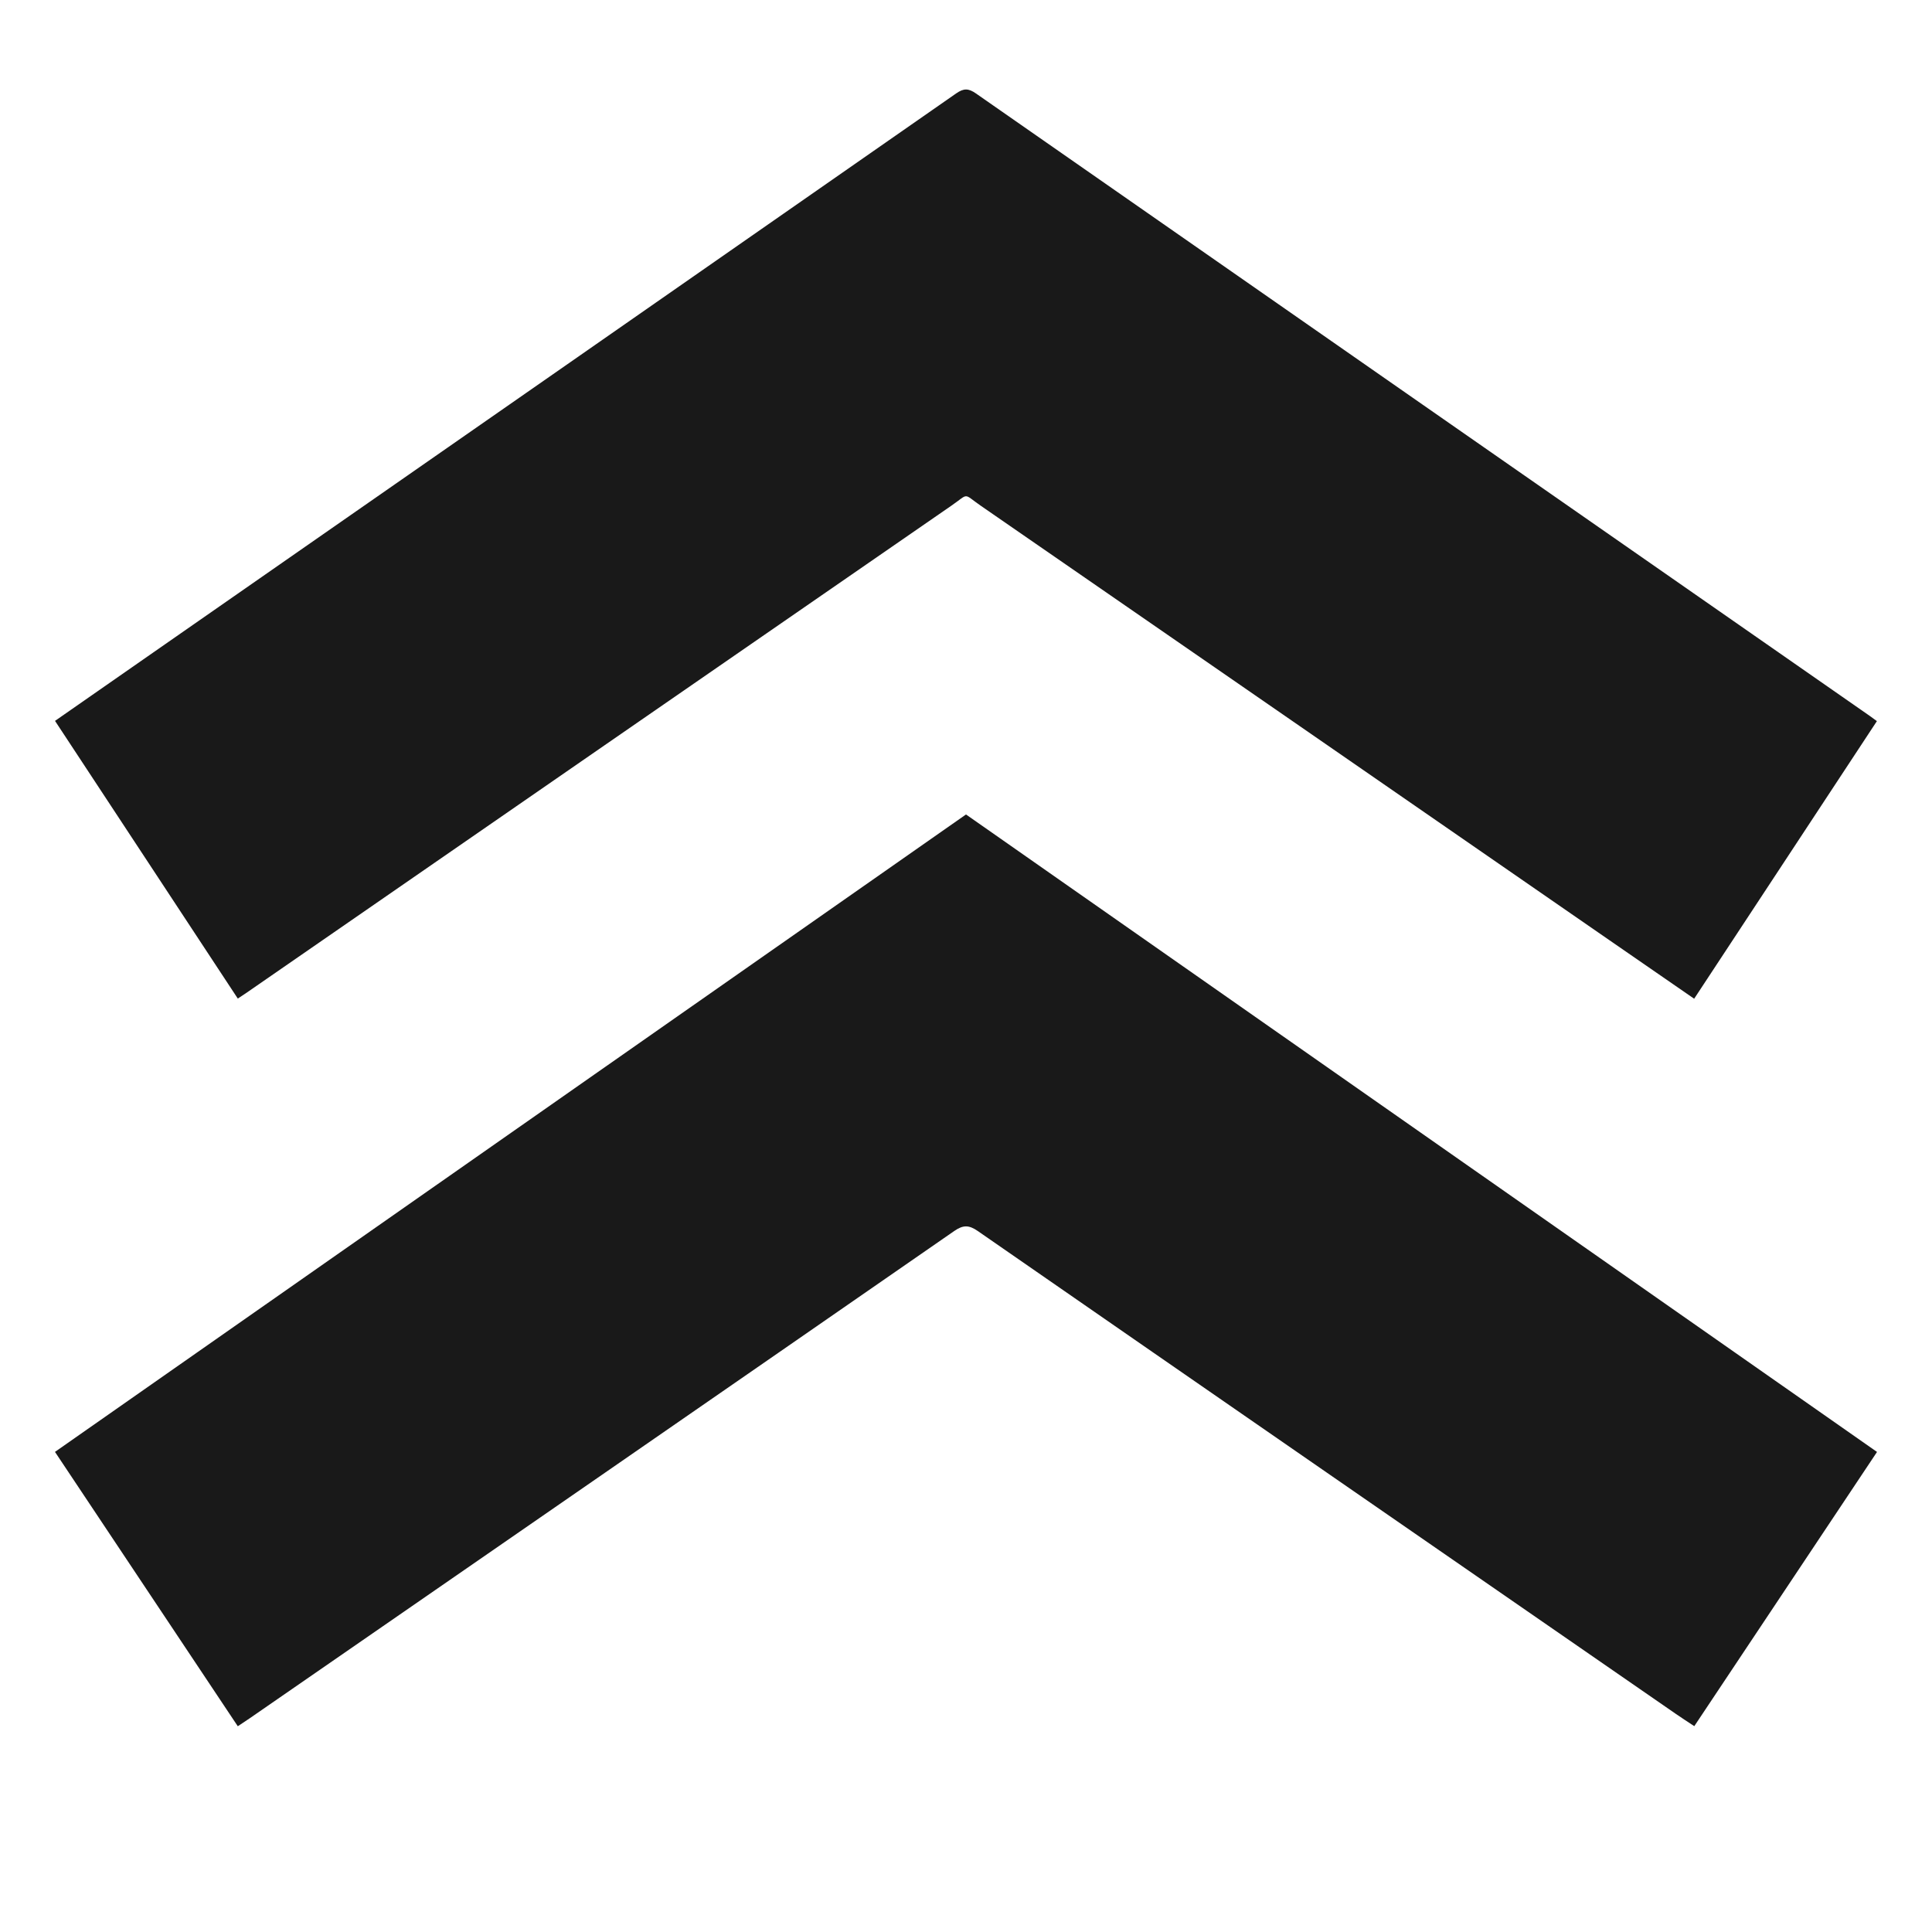 <svg opacity=".9" xmlns="http://www.w3.org/2000/svg" viewBox="0 0 480 480"><path d="M480.52 480.52H.57V.57h479.95v479.95zM59.08 248.09c.79-.53 1.4-.92 2-1.33 58.41-40.37 116.81-80.76 175.24-121.1 4.56-3.15 2.8-3.15 7.34-.01 52.08 35.96 104.14 71.96 156.2 107.95 6.98 4.83 13.97 9.65 21.04 14.53 15.2-23.1 30.27-45.99 45.4-68.97-.68-.49-1.25-.93-1.84-1.34-74-51.52-148.01-103.02-221.98-154.59-1.88-1.31-3.06-1.33-4.95-.01-65.47 45.65-130.99 91.24-196.51 136.83-9.08 6.32-18.17 12.65-27.36 19.05 15.16 23.02 30.23 45.91 45.42 68.99zm0 180.79c1.2-.81 2.11-1.4 3.01-2.01 58.34-40.33 116.7-80.64 174.99-121.03 2.23-1.54 3.64-1.52 5.87.02 57.77 40.04 115.6 80 173.42 119.96 1.46 1.01 2.95 1.97 4.57 3.04 15.2-22.81 30.25-45.39 45.4-68.13C390.83 307.89 315.41 255.12 240 202.35c-75.56 52.87-150.91 105.6-226.34 158.38 15.17 22.76 30.22 45.34 45.42 68.15z" fill="none"/><path d="M59.08 248.09c-15.19-23.07-30.26-45.96-45.41-68.99 9.19-6.4 18.27-12.73 27.36-19.05 65.51-45.6 131.03-91.18 196.51-136.83 1.89-1.32 3.07-1.3 4.95.01C316.46 74.8 390.47 126.3 464.47 177.82c.59.41 1.16.84 1.84 1.34-15.13 22.98-30.2 45.87-45.4 68.97-7.07-4.88-14.06-9.71-21.04-14.53-52.06-35.99-104.11-71.99-156.2-107.95-4.54-3.14-2.78-3.14-7.34.01C177.9 166 119.5 206.39 61.09 246.76c-.61.4-1.22.8-2.01 1.33z"/><path d="M59.08 428.88c-15.2-22.81-30.25-45.39-45.42-68.16C89.08 307.95 164.44 255.22 240 202.35c75.41 52.77 150.83 105.54 226.34 158.38-15.16 22.74-30.2 45.32-45.4 68.13-1.62-1.07-3.11-2.03-4.57-3.04-57.82-39.97-115.65-79.92-173.42-119.96-2.22-1.54-3.64-1.56-5.87-.02-58.3 40.4-116.65 80.71-174.99 121.03-.9.62-1.8 1.21-3.01 2.01z"/></svg>
